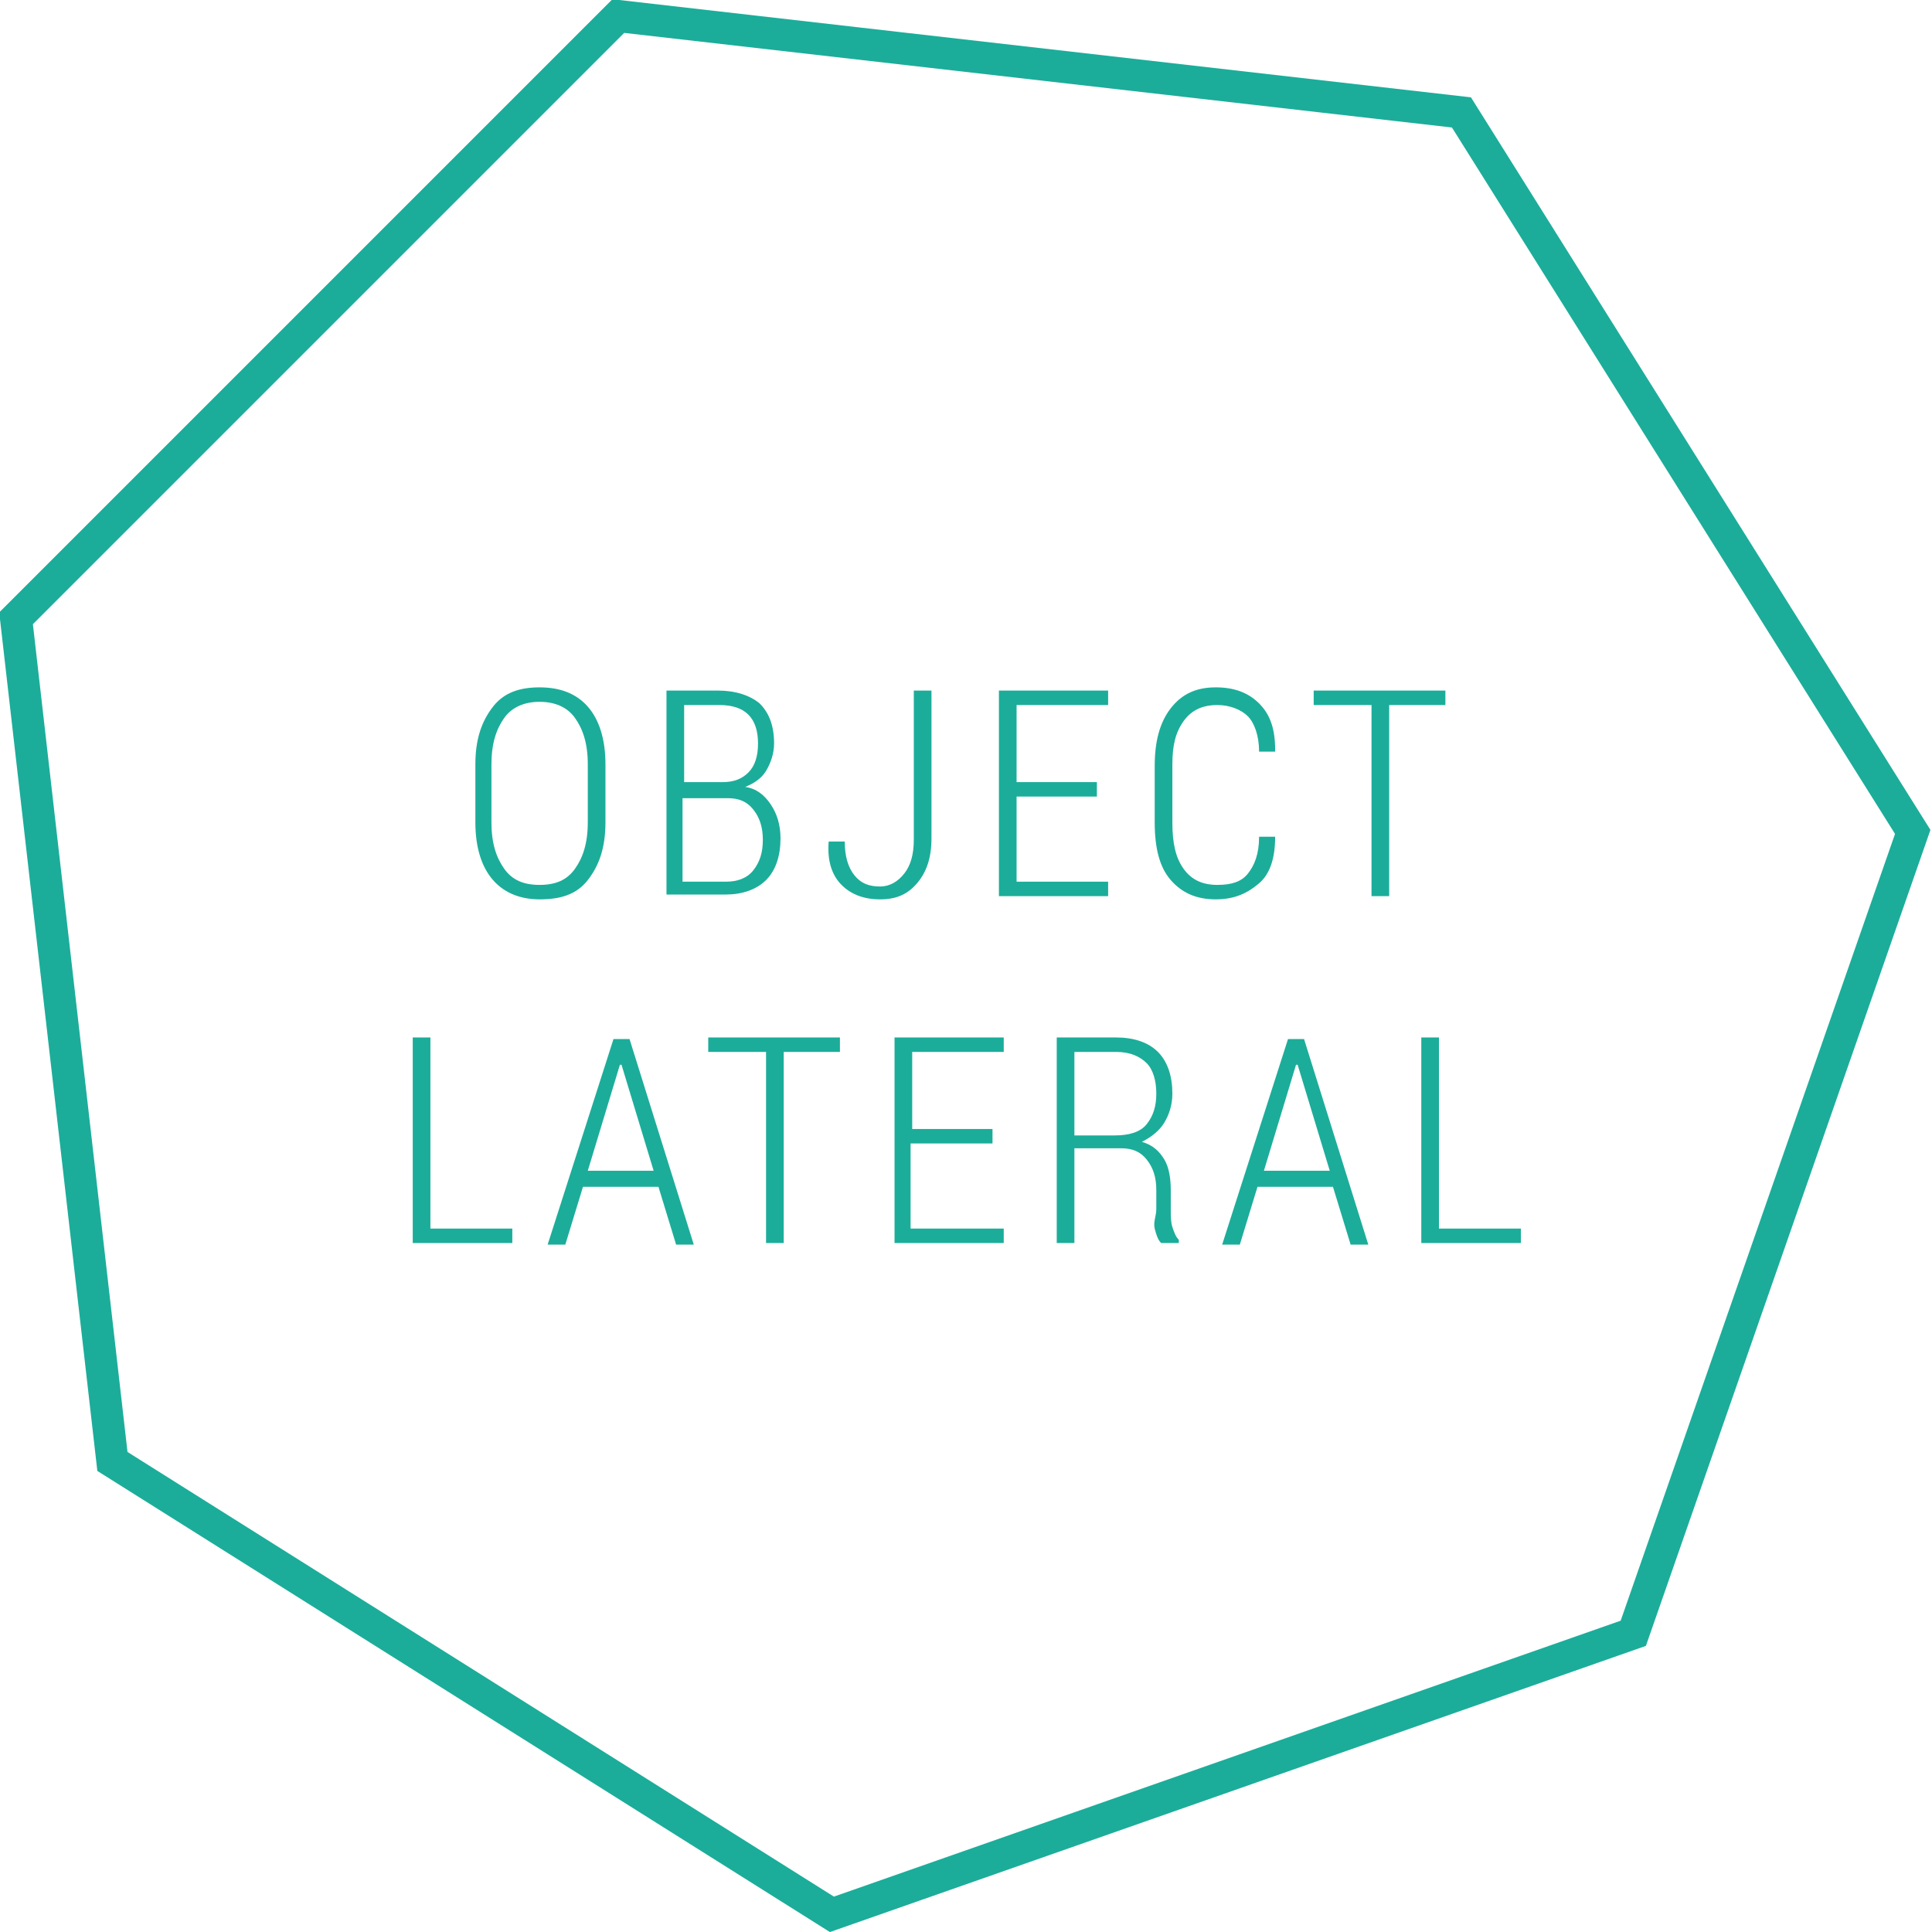 <?xml version="1.0" encoding="utf-8"?>
<!-- Generator: Adobe Illustrator 17.1.0, SVG Export Plug-In . SVG Version: 6.00 Build 0)  -->
<!DOCTYPE svg PUBLIC "-//W3C//DTD SVG 1.1//EN" "http://www.w3.org/Graphics/SVG/1.1/DTD/svg11.dtd">
<svg version="1.1" xmlns="http://www.w3.org/2000/svg" xmlns:xlink="http://www.w3.org/1999/xlink" x="0px" y="0px" width="120.3px"
	 height="120.3px" viewBox="0 0 120.3 120.3" enable-background="new 0 0 120.3 120.3" xml:space="preserve">
<g id="shapes">
	<path fill="none" stroke="#1BAD9A" stroke-width="2" stroke-miterlimit="10" d="M101.7,101.7l-49.9,17.5L7,91L1,38.5L38.5,1L91,7
		l28.1,44.8L101.7,101.7z"/>
</g>
<g id="words">
	<g>
		<path fill="#1BAD9A" d="M37.7,51.2c0,1.6-0.4,2.7-1.1,3.6s-1.7,1.2-3,1.2c-1.2,0-2.2-0.4-2.9-1.2s-1.1-2-1.1-3.6v-3.6
			c0-1.6,0.4-2.7,1.1-3.6s1.7-1.2,2.9-1.2c1.3,0,2.3,0.4,3,1.2s1.1,2,1.1,3.6V51.2z M36.6,47.6c0-1.3-0.3-2.2-0.8-2.9s-1.3-1-2.2-1
			c-0.9,0-1.7,0.3-2.2,1s-0.8,1.6-0.8,2.9v3.6c0,1.3,0.3,2.2,0.8,2.9s1.2,1,2.2,1c1,0,1.7-0.3,2.2-1s0.8-1.6,0.8-2.9V47.6z"/>
		<path fill="#1BAD9A" d="M41.5,55.8V43h3.2c1.1,0,2,0.3,2.6,0.8c0.6,0.6,0.9,1.4,0.9,2.5c0,0.6-0.2,1.2-0.5,1.7
			c-0.3,0.5-0.8,0.8-1.3,1c0.7,0.1,1.2,0.5,1.6,1.1c0.4,0.6,0.6,1.3,0.6,2.1c0,1.1-0.3,2-0.9,2.6c-0.6,0.6-1.5,0.9-2.5,0.9H41.5z
			 M42.5,48.7H45c0.7,0,1.2-0.2,1.6-0.6c0.4-0.4,0.6-1,0.6-1.8c0-0.8-0.2-1.4-0.6-1.8c-0.4-0.4-1-0.6-1.8-0.6h-2.2V48.7z M42.5,49.6
			v5.3h2.7c0.7,0,1.3-0.2,1.7-0.7c0.4-0.5,0.6-1.1,0.6-1.9c0-0.8-0.2-1.4-0.6-1.9s-0.9-0.7-1.6-0.7H42.5z"/>
		<path fill="#1BAD9A" d="M56.9,43H58v9.2c0,1.2-0.3,2.1-0.9,2.8s-1.3,1-2.3,1c-1,0-1.8-0.3-2.4-0.9s-0.9-1.5-0.8-2.7l0,0h1
			c0,0.9,0.2,1.6,0.6,2.1s0.9,0.7,1.6,0.7c0.6,0,1.1-0.3,1.5-0.8s0.6-1.2,0.6-2.1V43z"/>
		<path fill="#1BAD9A" d="M68.3,49.6h-5v5.3H69v0.9h-6.8V43H69v0.9h-5.7v4.8h5V49.6z"/>
		<path fill="#1BAD9A" d="M79.4,52.1L79.4,52.1c0,1.3-0.3,2.3-1,2.9s-1.5,1-2.7,1c-1.2,0-2.1-0.4-2.8-1.2s-1-2-1-3.6v-3.5
			c0-1.5,0.3-2.7,1-3.6s1.6-1.3,2.8-1.3c1.1,0,2,0.3,2.7,1s1,1.6,1,2.9l0,0.1h-1c0-1-0.3-1.8-0.7-2.2s-1.1-0.7-1.9-0.7
			c-0.9,0-1.6,0.3-2.1,1S73,46.4,73,47.6v3.6c0,1.3,0.2,2.2,0.7,2.9s1.2,1,2.1,1c0.9,0,1.5-0.2,1.9-0.7c0.4-0.5,0.7-1.2,0.7-2.3
			H79.4z"/>
		<path fill="#1BAD9A" d="M90.1,43.9h-3.6v11.9h-1.1V43.9h-3.6V43h8.2V43.9z"/>
		<path fill="#1BAD9A" d="M26.7,76.5h5.2v0.9h-6.2V64.6h1.1V76.5z"/>
		<path fill="#1BAD9A" d="M41,73.9h-4.7l-1.1,3.6h-1.1l4.1-12.8h1l4,12.8h-1.1L41,73.9z M36.6,72.9h4.1l-2-6.6h-0.1L36.6,72.9z"/>
		<path fill="#1BAD9A" d="M52.4,65.5h-3.6v11.9h-1.1V65.5h-3.6v-0.9h8.2V65.5z"/>
		<path fill="#1BAD9A" d="M61.7,71.2h-5v5.3h5.8v0.9h-6.8V64.6h6.8v0.9h-5.7v4.8h5V71.2z"/>
		<path fill="#1BAD9A" d="M66.9,71.6v5.8h-1.1V64.6h3.7c1.1,0,2,0.3,2.6,0.9c0.6,0.6,0.9,1.5,0.9,2.6c0,0.7-0.2,1.3-0.5,1.8
			c-0.3,0.5-0.8,0.9-1.4,1.2c0.7,0.2,1.1,0.6,1.4,1.1s0.4,1.2,0.4,1.9v1.2c0,0.4,0,0.8,0.1,1.1c0.1,0.3,0.2,0.6,0.4,0.8v0.2h-1.1
			c-0.2-0.2-0.3-0.5-0.4-0.9S72,75.7,72,75.3v-1.2c0-0.8-0.2-1.4-0.6-1.9c-0.4-0.5-0.9-0.7-1.6-0.7H66.9z M66.9,70.7h2.5
			c0.9,0,1.6-0.2,2-0.7s0.6-1.1,0.6-1.9c0-0.8-0.2-1.5-0.6-1.9s-1-0.7-1.9-0.7h-2.6V70.7z"/>
		<path fill="#1BAD9A" d="M83,73.9h-4.7l-1.1,3.6h-1.1l4.1-12.8h1l4,12.8h-1.1L83,73.9z M78.7,72.9h4.1l-2-6.6h-0.1L78.7,72.9z"/>
		<path fill="#1BAD9A" d="M89.5,76.5h5.2v0.9h-6.2V64.6h1.1V76.5z"/>
	</g>
</g>
<g id="Layer_3">
</g>
</svg>
